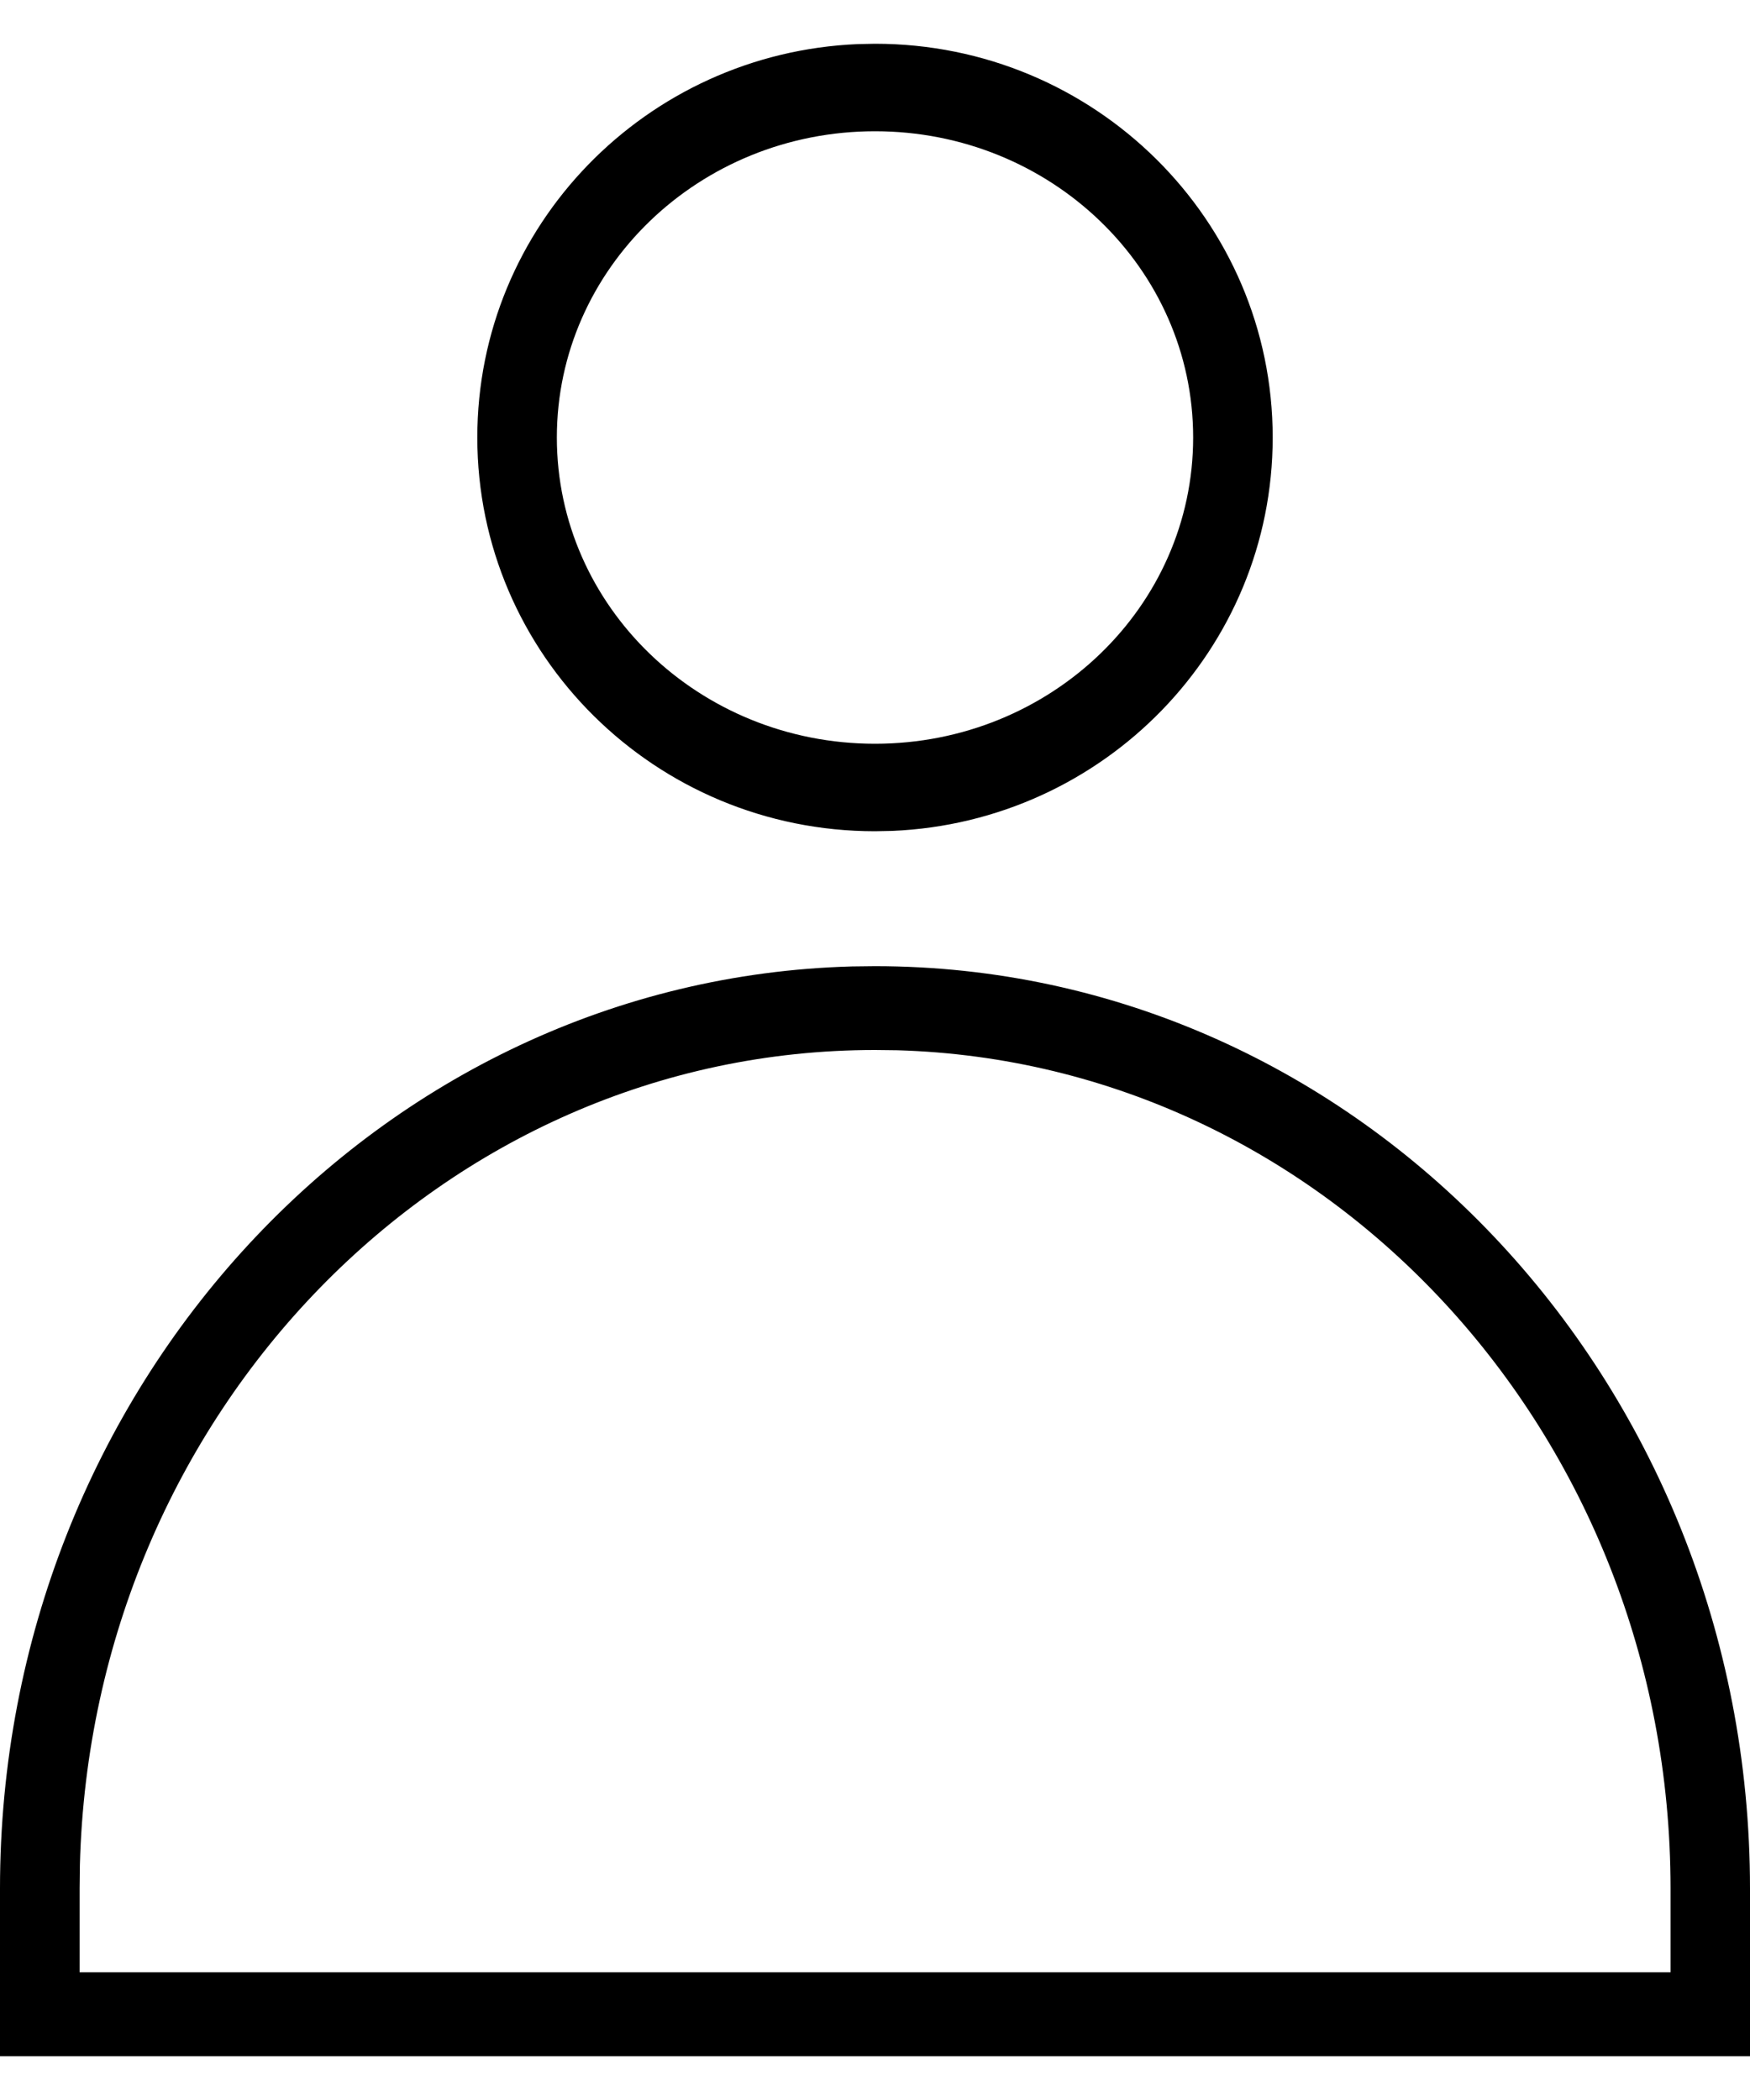 <svg xmlns="http://www.w3.org/2000/svg" viewBox="0 0 20 24">
  <path fill-rule="nonzero" d="M10 11.042c5.523 0 10 4.72 10 10.542V23.5H0v-1.917c0-5.73 4.336-10.392 9.738-10.538L10 11.042zM10 12c-4.936 0-8.953 4.146-9.087 9.315l-.003.268v.958h18.182v-.958c0-5.203-3.933-9.438-8.836-9.58L10 12zM10 .5c2.51 0 4.545 2.015 4.545 4.5 0 2.42-1.929 4.394-4.348 4.496L10 9.5C7.49 9.5 5.455 7.485 5.455 5c0-2.42 1.929-4.394 4.348-4.496L10 .5zm0 1C7.992 1.5 6.364 3.067 6.364 5S7.992 8.5 10 8.5s3.636-1.567 3.636-3.5S12.008 1.5 10 1.5z"/>
</svg>
